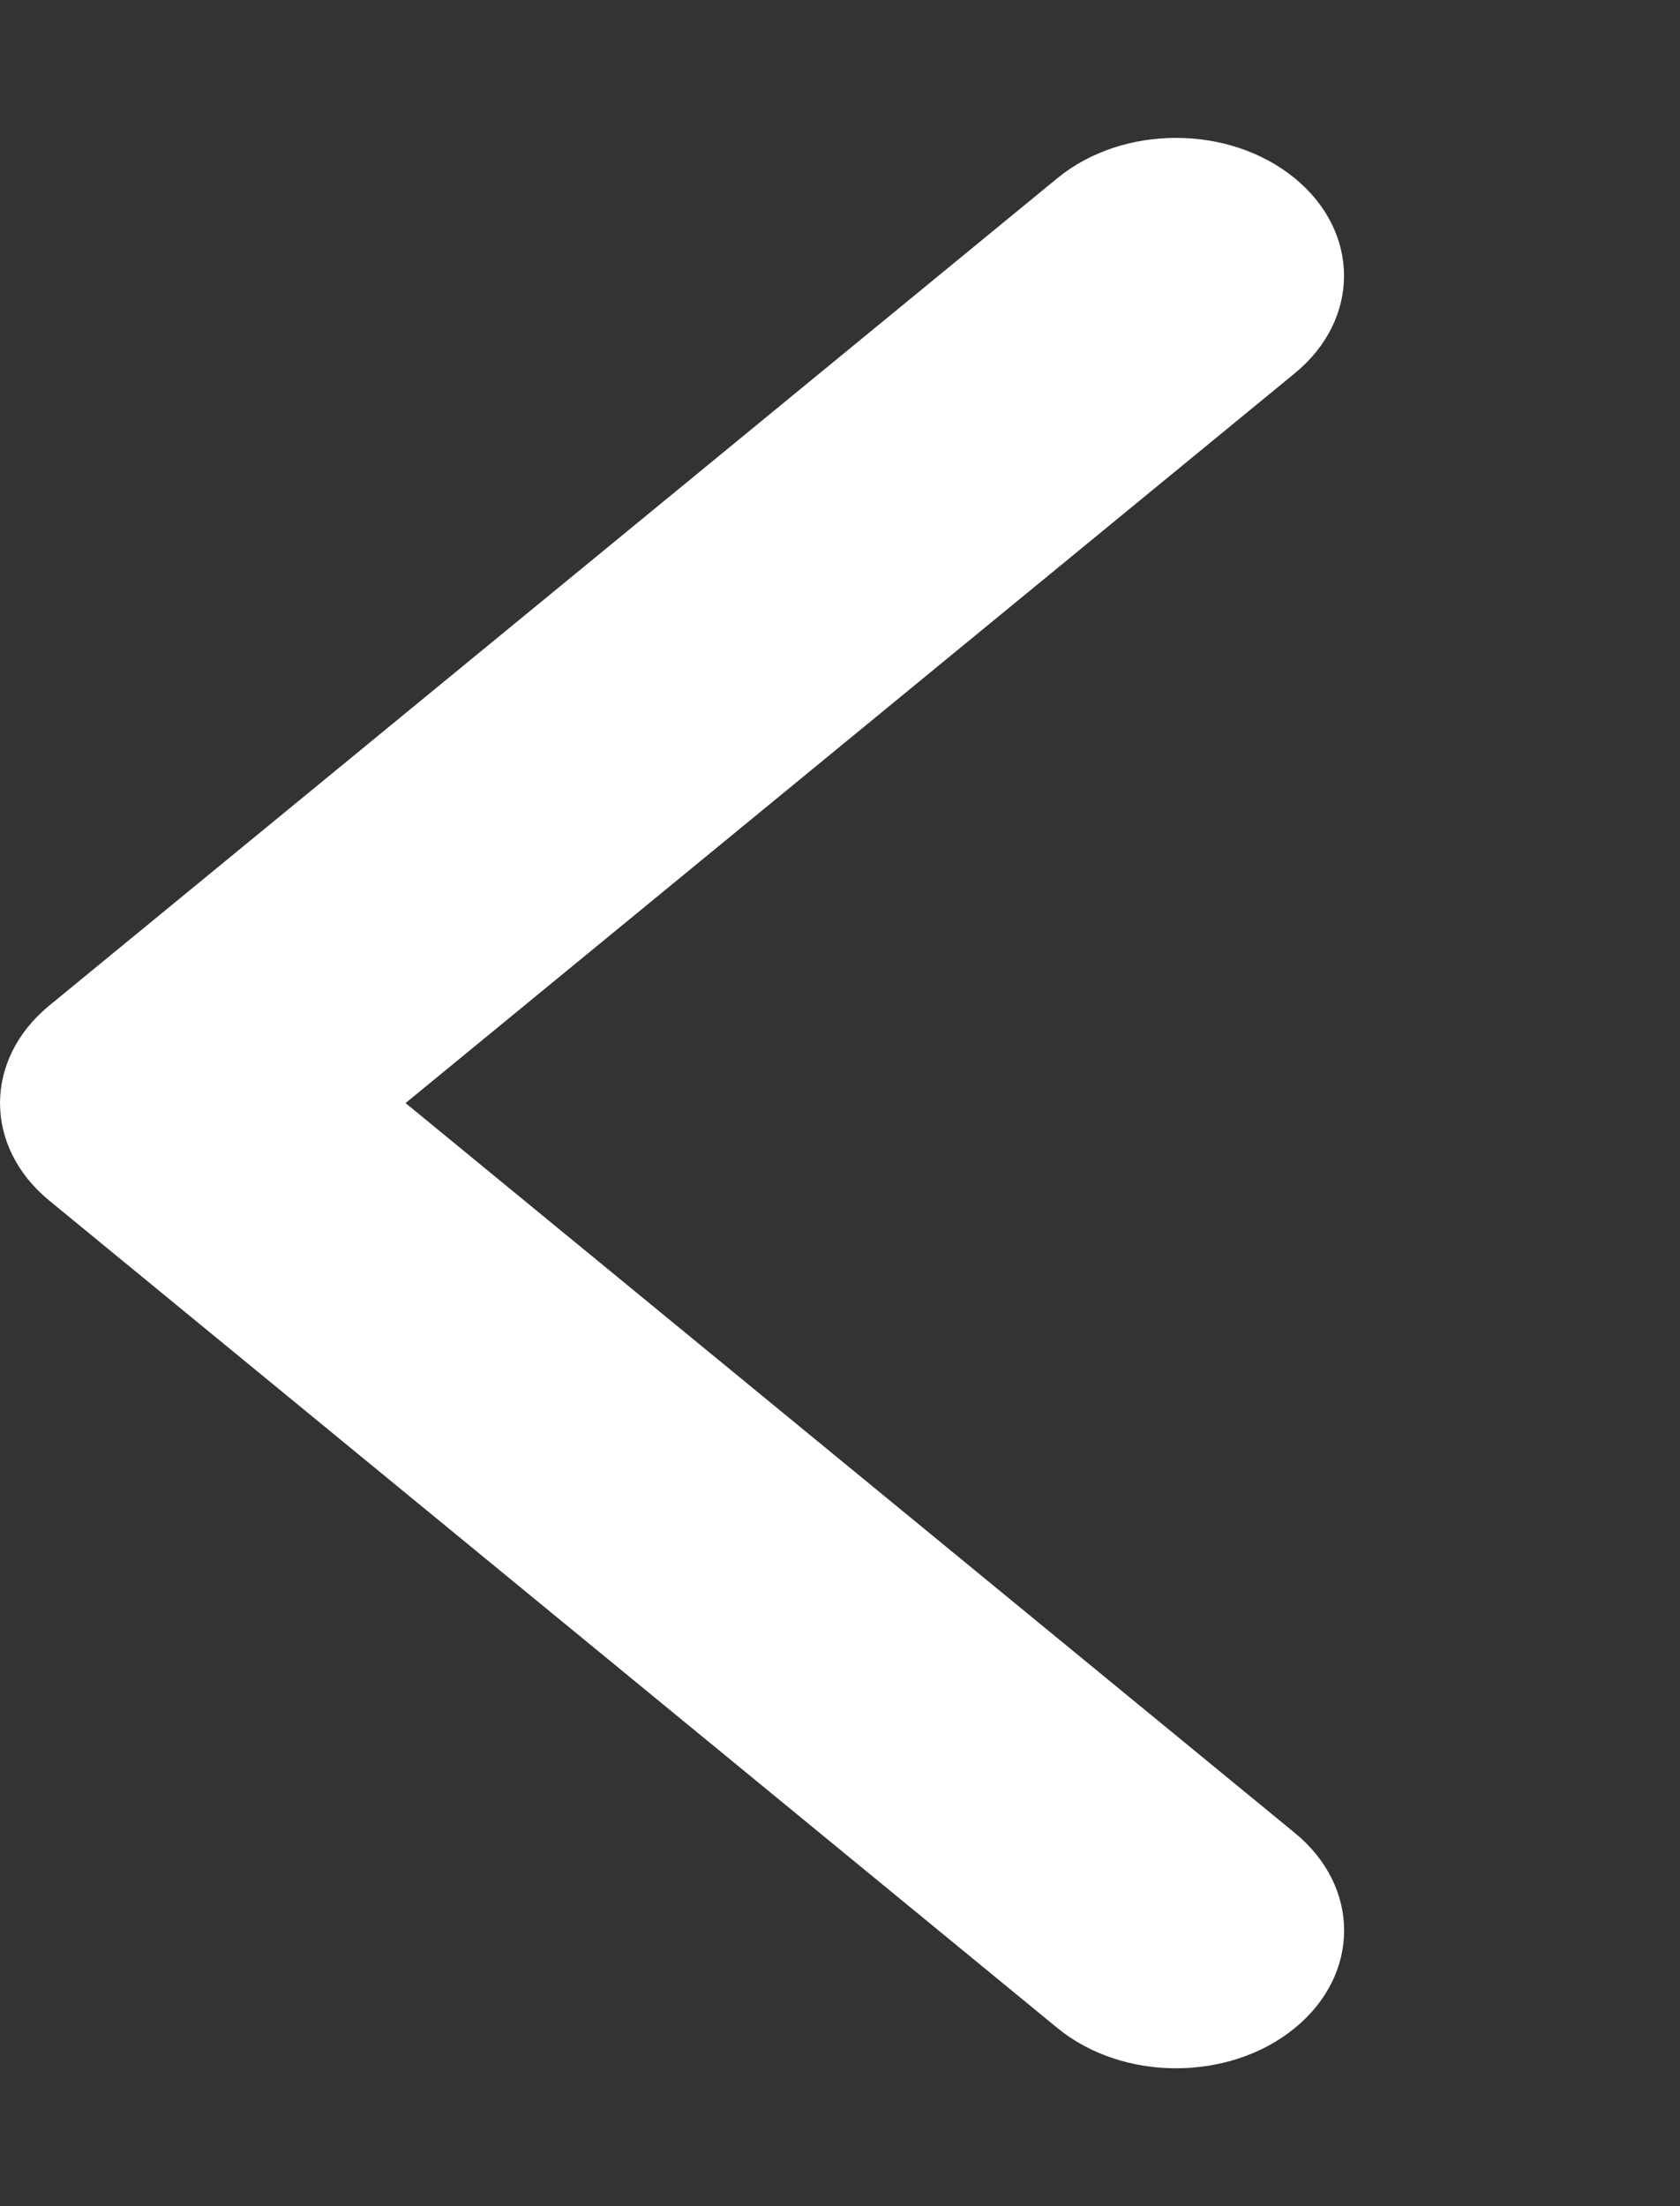 <svg width="320" height="420" viewBox="0 0 320 420" fill="none" xmlns="http://www.w3.org/2000/svg">
<rect x="0" y="0" width="320" height="420" fill="#333333" stroke="none"/>
<path d="M224 393.75C215.812 393.75 207.62 391.187 201.38 386.06L9.38 228.56C-3.12 218.306 -3.12 201.694 9.38 191.44L201.38 33.94C213.88 23.686 234.13 23.686 246.63 33.94C259.13 44.194 259.13 60.806 246.63 71.06L77.25 210L246.65 348.961C259.15 359.215 259.15 375.826 246.65 386.08C240.4 391.207 232.2 393.75 224 393.75Z" fill="white"/>
</svg>
